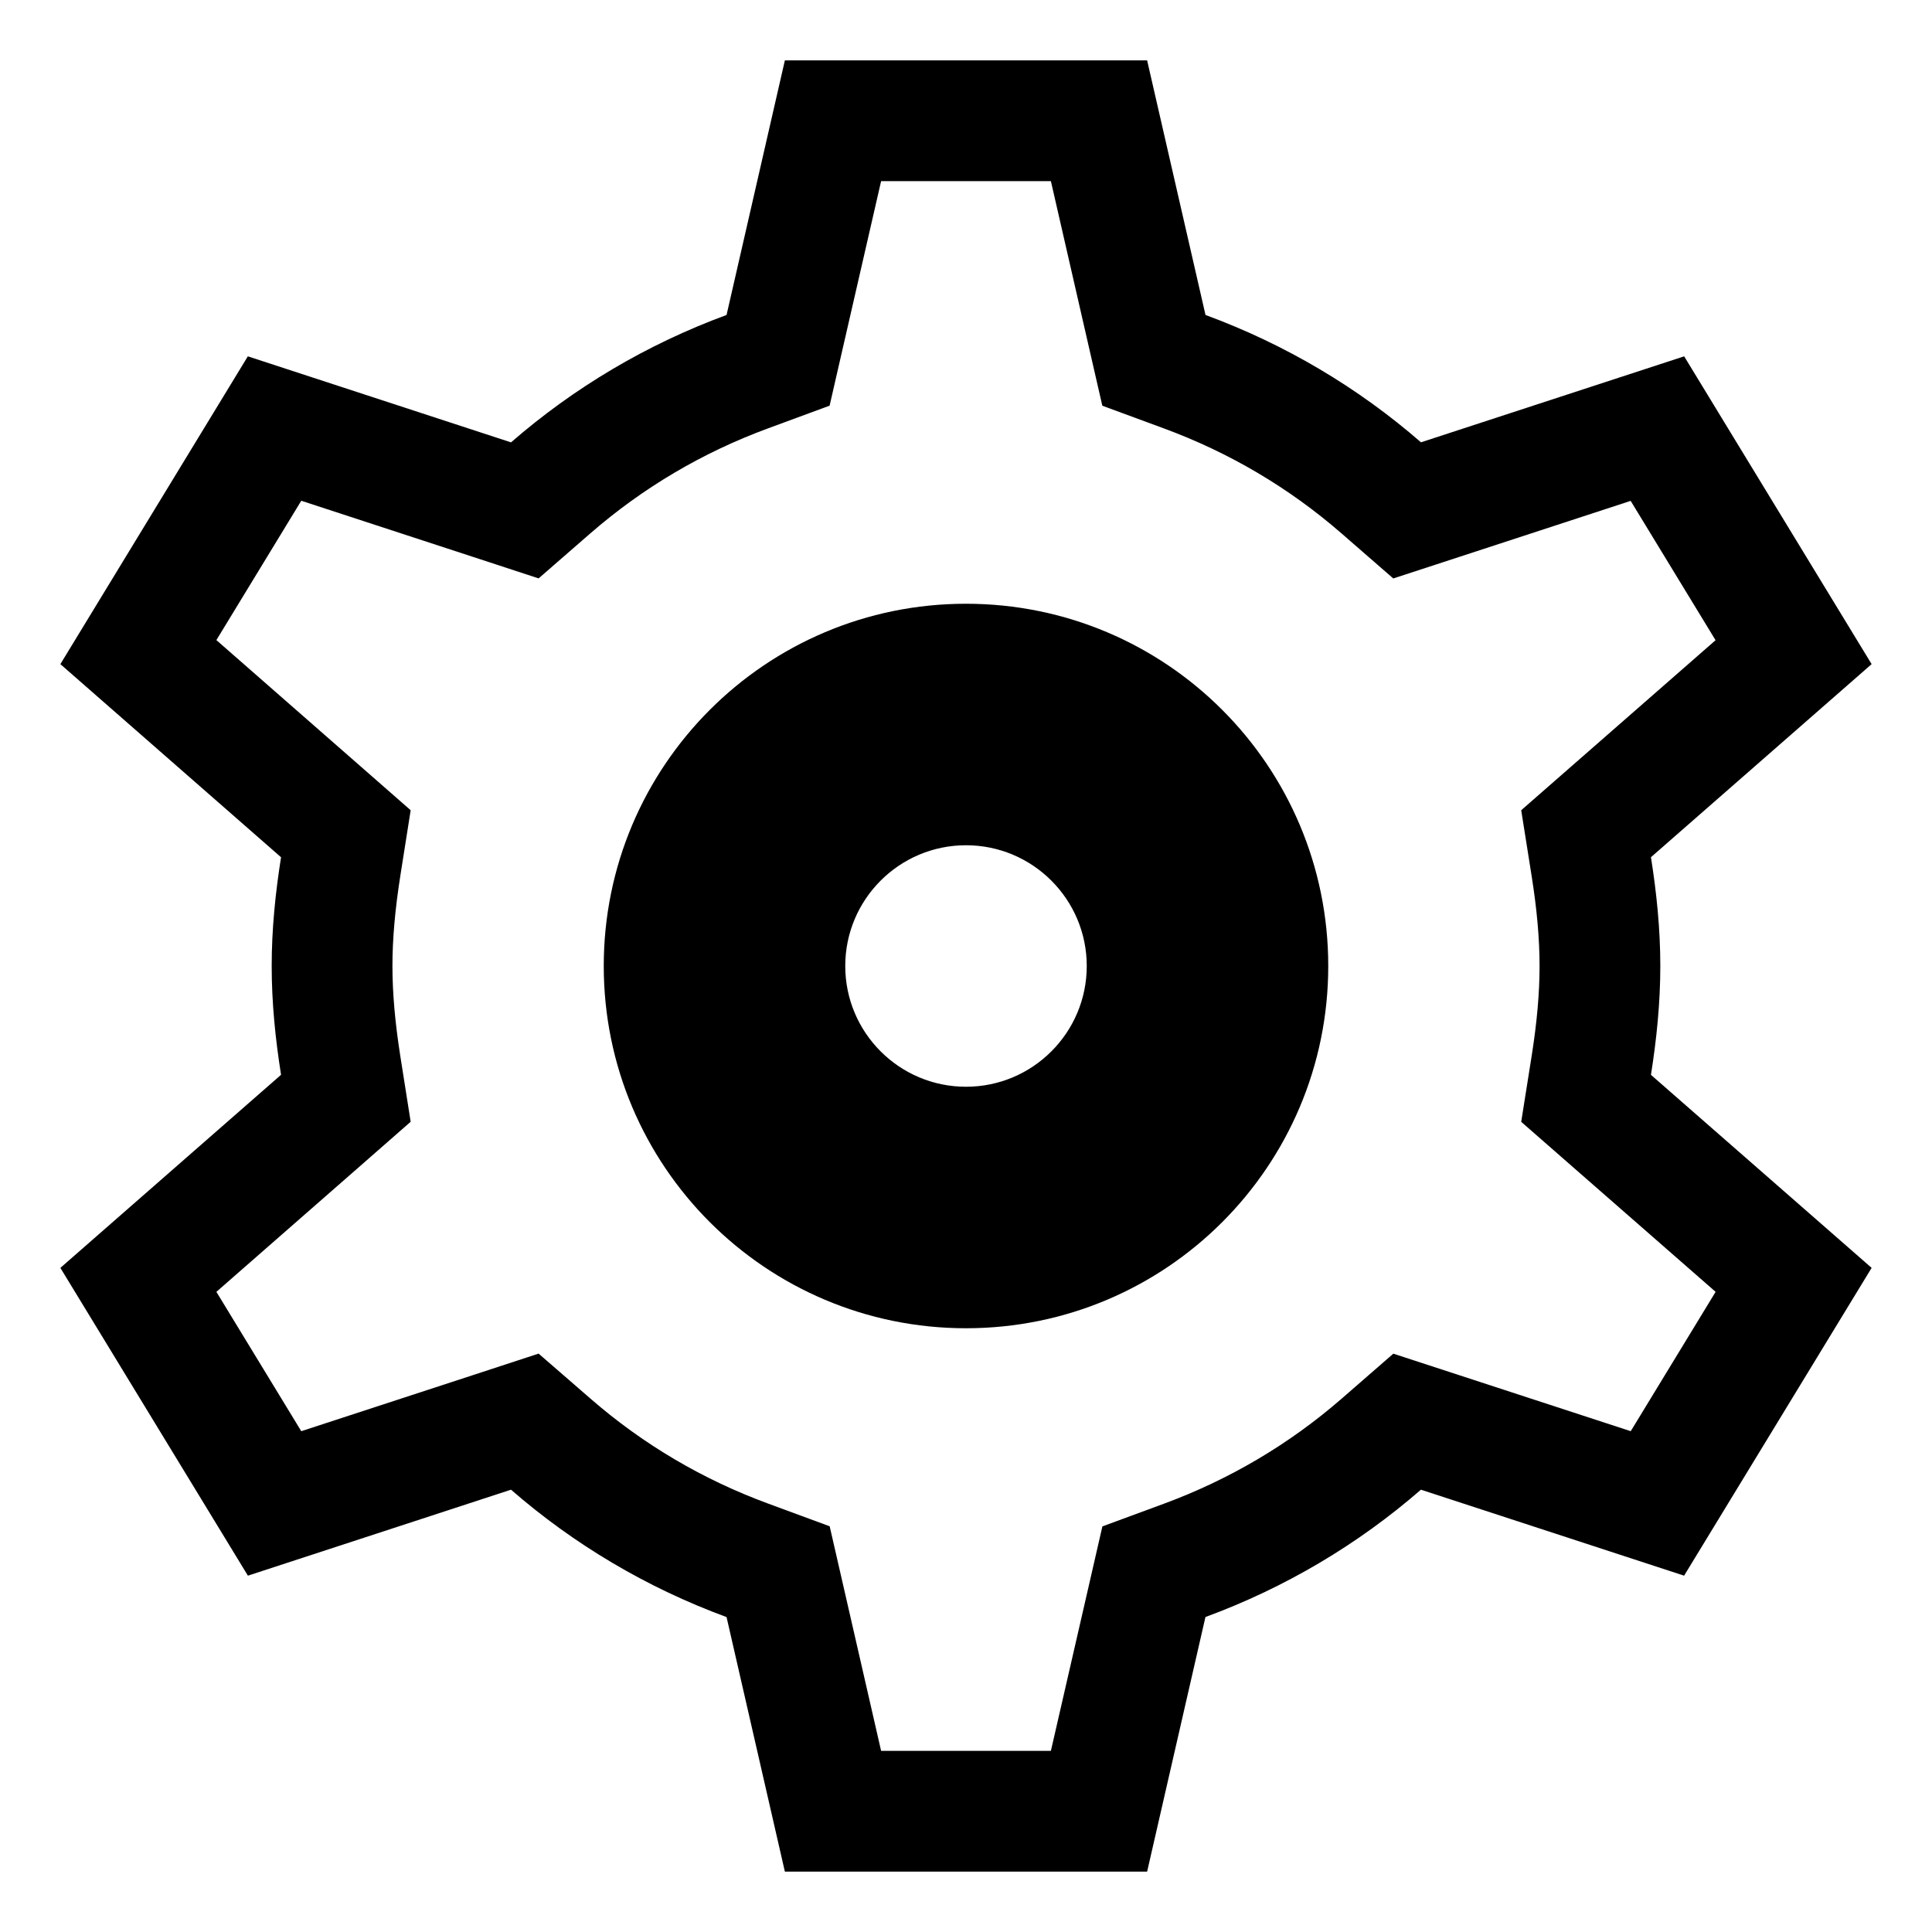 <svg alt="" version="1.1" class="settings" id="Layer_1_settings_manage" xmlns="http://www.w3.org/2000/svg" xmlns:xlink="http://www.w3.org/1999/xlink" x="0px" y="0px"
	 width="32px" height="32px" viewBox="0 0 32 32" enable-background="new 0 0 32 32" xml:space="preserve">
<g>
	<g>
		<path d="M27.5,16c0-0.615-0.062-1.213-0.155-1.802L31,11l-3.105-5.098l-4.359,1.424c-1.042-0.906-2.248-1.623-3.569-2.109L19,1h-6
			l-0.966,4.217c-1.321,0.486-2.527,1.203-3.57,2.11L4.105,5.902L1,11l3.655,3.199C4.562,14.787,4.5,15.386,4.5,16
			c0,0.615,0.062,1.213,0.155,1.802L1,21l3.106,5.098l4.358-1.424c1.042,0.907,2.249,1.624,3.57,2.11L13,31h6l0.966-4.217
			c1.321-0.486,2.527-1.203,3.569-2.109l4.359,1.424L31,21l-3.655-3.197C27.438,17.214,27.5,16.615,27.5,16z M28.416,21.397
			l-1.406,2.308l-2.854-0.932l-1.078-0.352l-0.855,0.744c-0.868,0.755-1.86,1.341-2.947,1.742l-1.017,0.375l-0.242,1.056L17.406,29
			h-2.812l-0.61-2.664l-0.242-1.056l-1.017-0.375c-1.088-0.4-2.08-0.986-2.948-1.742L8.921,22.42l-1.078,0.353L4.99,23.705
			l-1.406-2.308l2.388-2.09l0.83-0.727L6.63,17.49C6.543,16.934,6.5,16.446,6.5,16c0-0.446,0.043-0.934,0.13-1.49l0.172-1.09
			l-0.83-0.727l-2.388-2.091l1.406-2.308l2.854,0.933L8.921,9.58l0.855-0.744c0.869-0.756,1.86-1.342,2.948-1.742l1.017-0.375
			l0.242-1.056L14.594,3h2.812l0.61,2.664l0.242,1.056l1.017,0.375c1.087,0.4,2.079,0.986,2.947,1.742l0.855,0.744l1.078-0.352
			l2.854-0.933l1.406,2.308l-2.388,2.089l-0.831,0.727l0.173,1.091C25.457,15.066,25.5,15.553,25.5,16s-0.043,0.935-0.131,1.49
			l-0.173,1.091l0.831,0.727L28.416,21.397z"/>
	</g>
	<g>
		<path d="M16,10c-3.314,0-6,2.685-6,6s2.686,6,6,6c3.315,0,6-2.685,6-6S19.315,10,16,10z M16,18c-1.104,0-2-0.896-2-2s0.896-2,2-2
			s2,0.896,2,2S17.104,18,16,18z"/>
	</g>
</g>
</svg>
